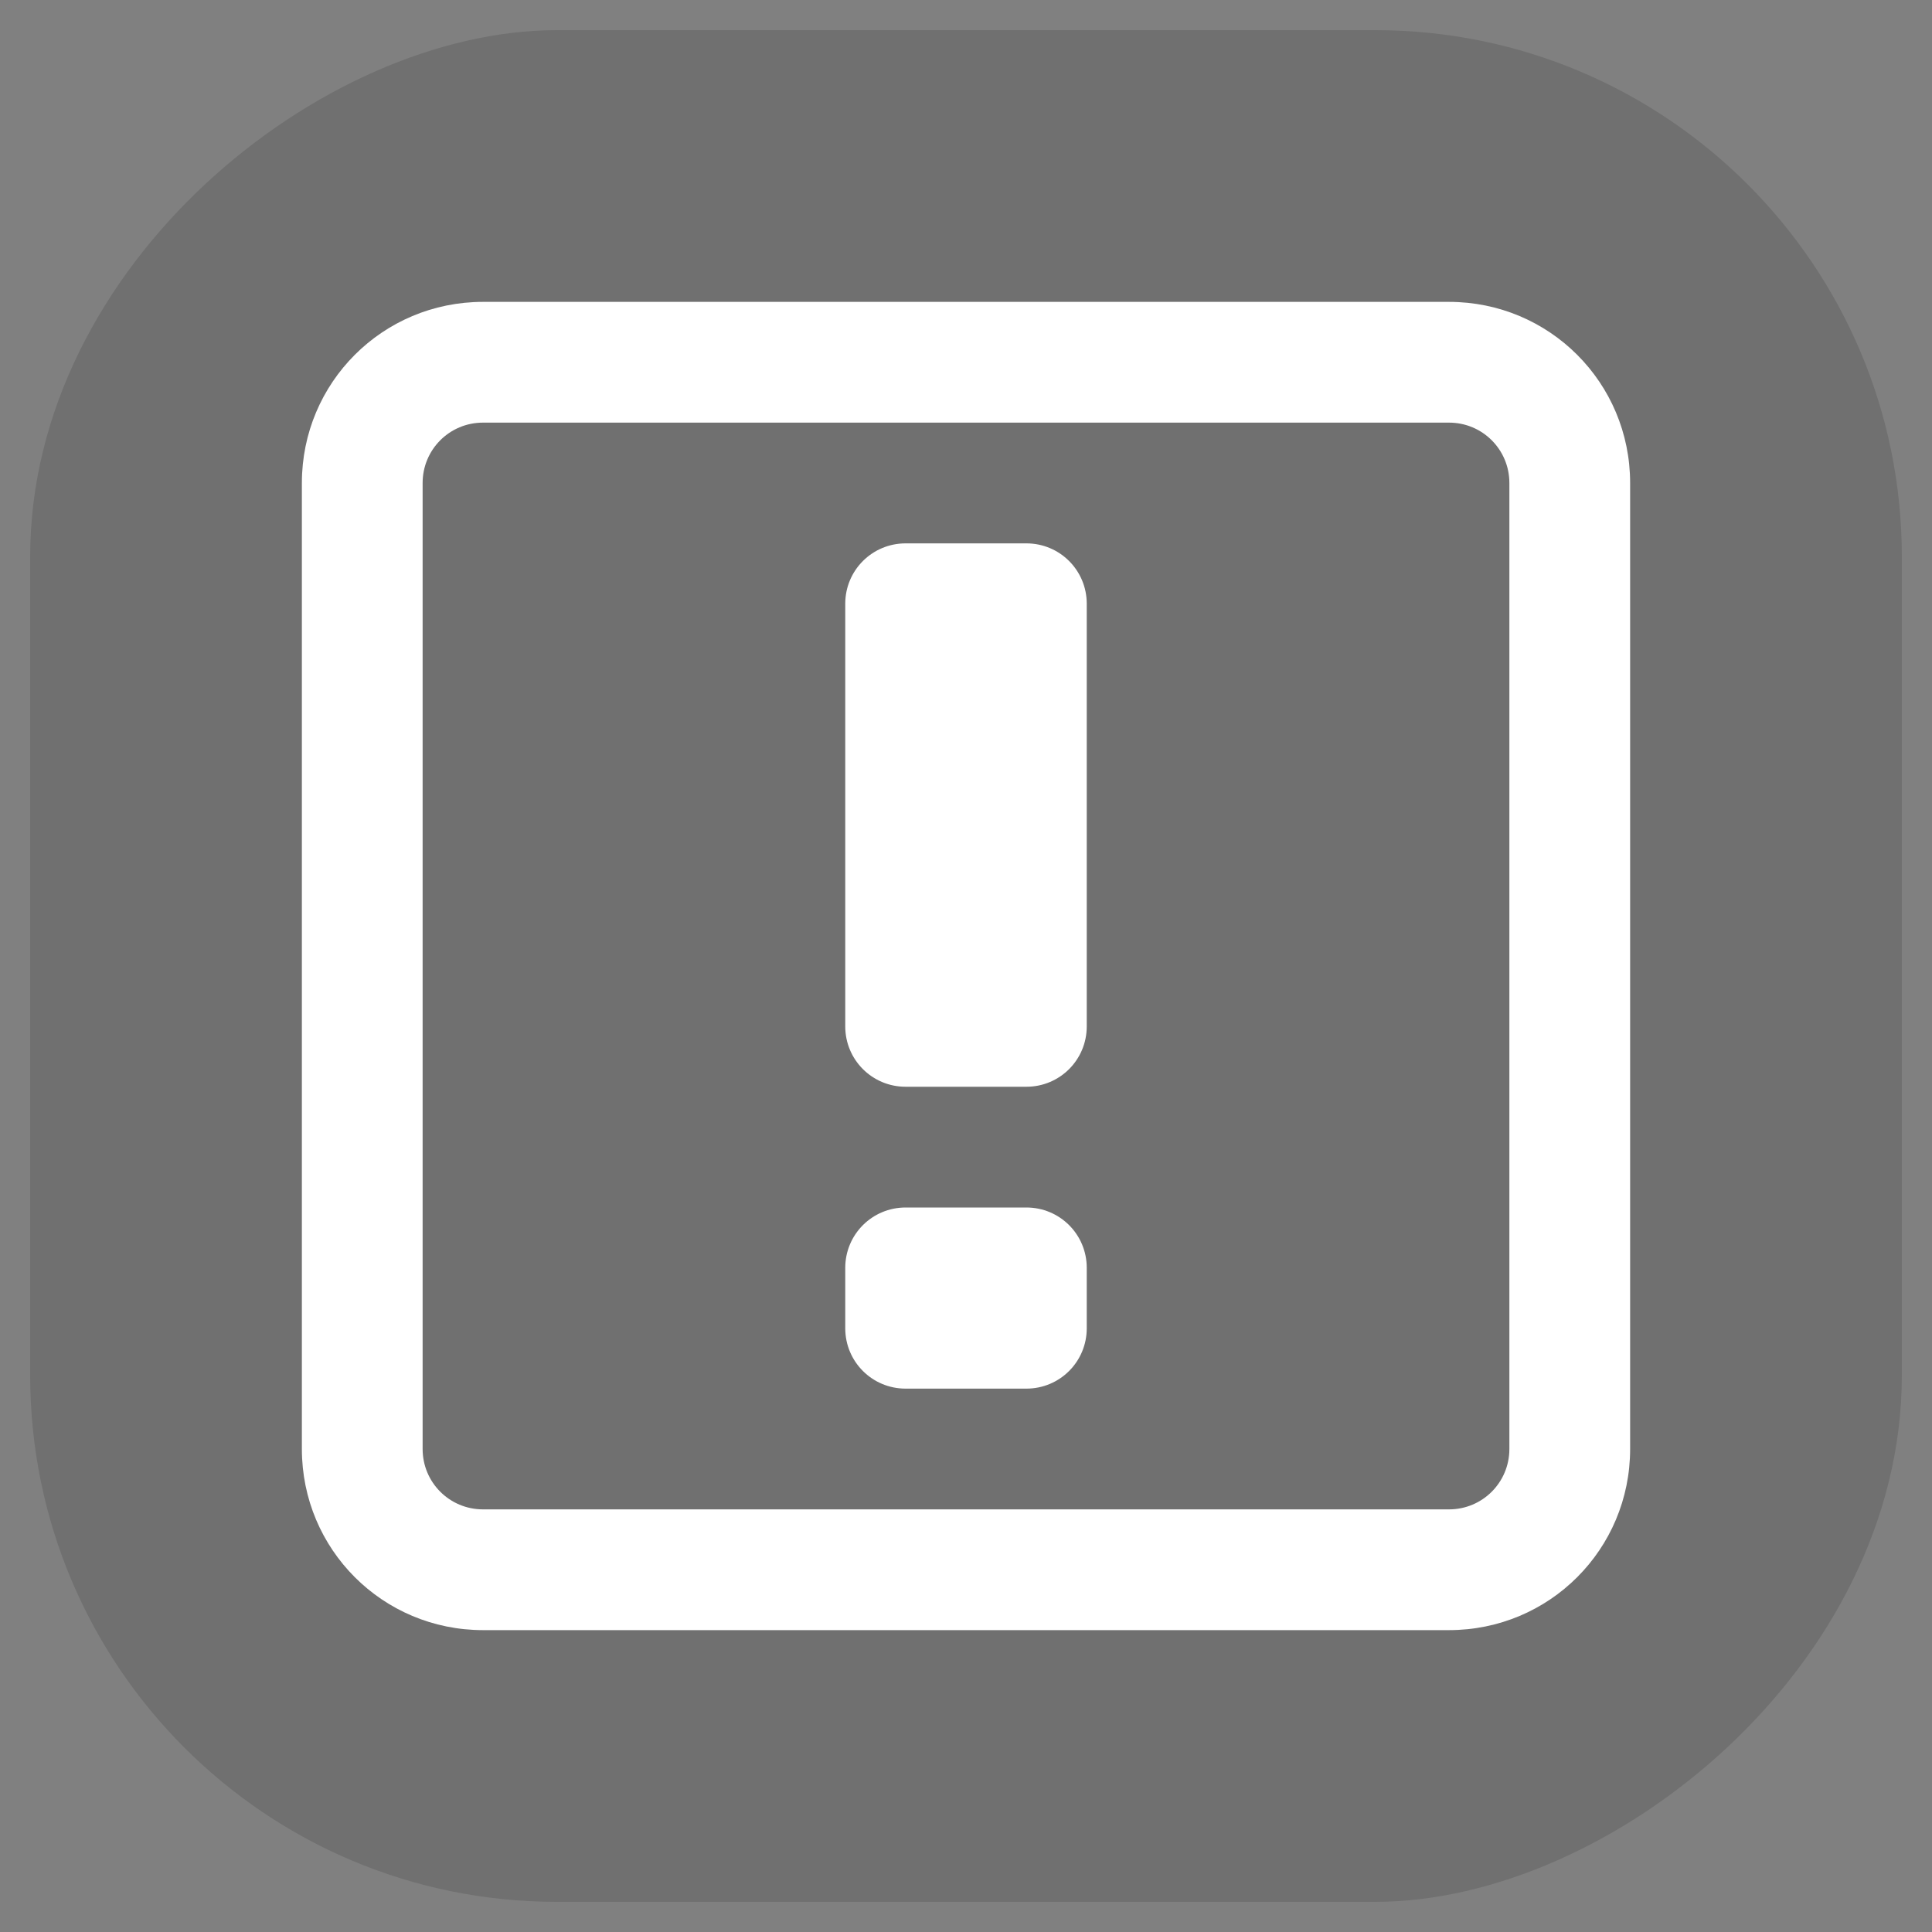 <?xml version="1.0" encoding="UTF-8" standalone="no"?>
<svg
   id="svg19"
   viewBox="0 0 32 32"
   version="1.1"
   sodipodi:docname="apport.svg"
   width="32"
   height="32"
   inkscape:version="1.1.1 (3bf5ae0d25, 2021-09-20)"
   xmlns:inkscape="http://www.inkscape.org/namespaces/inkscape"
   xmlns:sodipodi="http://sodipodi.sourceforge.net/DTD/sodipodi-0.dtd"
   xmlns="http://www.w3.org/2000/svg"
   xmlns:svg="http://www.w3.org/2000/svg"
   xmlns:rdf="http://www.w3.org/1999/02/22-rdf-syntax-ns#"
   xmlns:cc="http://creativecommons.org/ns#"
   xmlns:dc="http://purl.org/dc/elements/1.1/">
  <rect x="0" y="0" width="32" height="32" fill="#808080" stroke="none"/>
  <sodipodi:namedview
     id="namedview13"
     pagecolor="#c8c8c8"
     bordercolor="#999999"
     borderopacity="1"
     inkscape:pageshadow="0"
     inkscape:pageopacity="0"
     inkscape:pagecheckerboard="0"
     showgrid="true"
     inkscape:snap-smooth-nodes="true"
     inkscape:zoom="15.752768"
     inkscape:cx="-6.9511593"
     inkscape:cy="17.584211"
     inkscape:window-width="1920"
     inkscape:window-height="963"
     inkscape:window-x="0"
     inkscape:window-y="40"
     inkscape:window-maximized="1"
     inkscape:current-layer="svg19">
    <inkscape:grid
       type="xygrid"
       id="grid830" />
  </sodipodi:namedview>
  <defs
     id="defs5">
    <style
       type="text/css"
       id="current-color-scheme"> .ColorScheme-Text { color:#363636; } </style>
  </defs>
  <g
     id="apport">
    <rect
       style="opacity:0.8;fill:#000000;fill-opacity:0.16;stroke-width:0.664;stroke-linecap:round"
       id="rect878"
       width="31"
       height="31"
       x="0.5"
       y="-31.5"
       ry="8.719"
       transform="rotate(90)" />
    <path
       id="path7"
       fill="none"
       d="M 0,0 V 32 H 32 V 0 Z" />
    <path
       id="rect1229"
       style="fill:#ffffff;fill-rule:evenodd;stroke-linecap:round;stroke-linejoin:round;fill-opacity:1"
       d="M 8,5 C 6.338,5 5,6.338 5,8 v 16 c 0,1.662 1.338,3 3,3 h 16 c 1.662,0 3,-1.338 3,-3 V 8 C 27,6.338 25.662,5 24,5 Z m 0,2 h 16 c 0.554,0 1,0.446 1,1 v 16 c 0,0.554 -0.446,1 -1,1 H 8 C 7.446,25 7,24.554 7,24 V 8 C 7,7.446 7.446,7 8,7 Z m 7,2 c -0.554,0 -1,0.446 -1,1 v 7 c 0,0.554 0.446,1 1,1 h 2 c 0.554,0 1,-0.446 1,-1 V 10 C 18,9.446 17.554,9 17,9 Z m 0,11 c -0.554,0 -1,0.446 -1,1 v 1 c 0,0.554 0.446,1 1,1 h 2 c 0.554,0 1,-0.446 1,-1 v -1 c 0,-0.554 -0.446,-1 -1,-1 z"
       sodipodi:nodetypes="ssssssssssssssssssssssssssssssssssss" />
  </g>
  <g
     id="22-22-apport">
    <rect
       style="opacity:0.8;fill:#000000;fill-opacity:0.16;stroke-width:0.471;stroke-linecap:round"
       id="rect990"
       width="21.995"
       height="21.995"
       x="10.005"
       y="0"
       ry="6"
       transform="rotate(90)" />
    <path
       id="path12"
       fill="none"
       d="M -22,10 V 32 H 0 V 10 Z" />
    <g
       id="g16"
       fill="currentColor"
       class="ColorScheme-Text"
       transform="translate(-22)" />
    <path
       id="rect1589"
       style="fill:#ffffff;fill-rule:evenodd;stroke-linecap:round;stroke-linejoin:round;fill-opacity:1"
       d="m -16,14 c -1.108,0 -2,0.892 -2,2 v 10 c 0,1.108 0.892,2 2,2 h 10 c 1.108,0 2,-0.892 2,-2 V 16 c 0,-1.108 -0.892,-2 -2,-2 z m 0,2 h 10 v 10 h -10 z m 5,1 c -0.554,0 -1,0.446 -1,1 v 3 c 0,0.554 0.446,1 1,1 0.554,0 1,-0.446 1,-1 v -3 c 0,-0.554 -0.446,-1 -1,-1 z m 0,6 c -0.552,0 -1,0.448 -1,1 0,0.552 0.448,1 1,1 0.552,0 1,-0.448 1,-1 0,-0.552 -0.448,-1 -1,-1 z"
       sodipodi:nodetypes="ssssssssscccccssssssssssss" />
  </g>
</svg>
